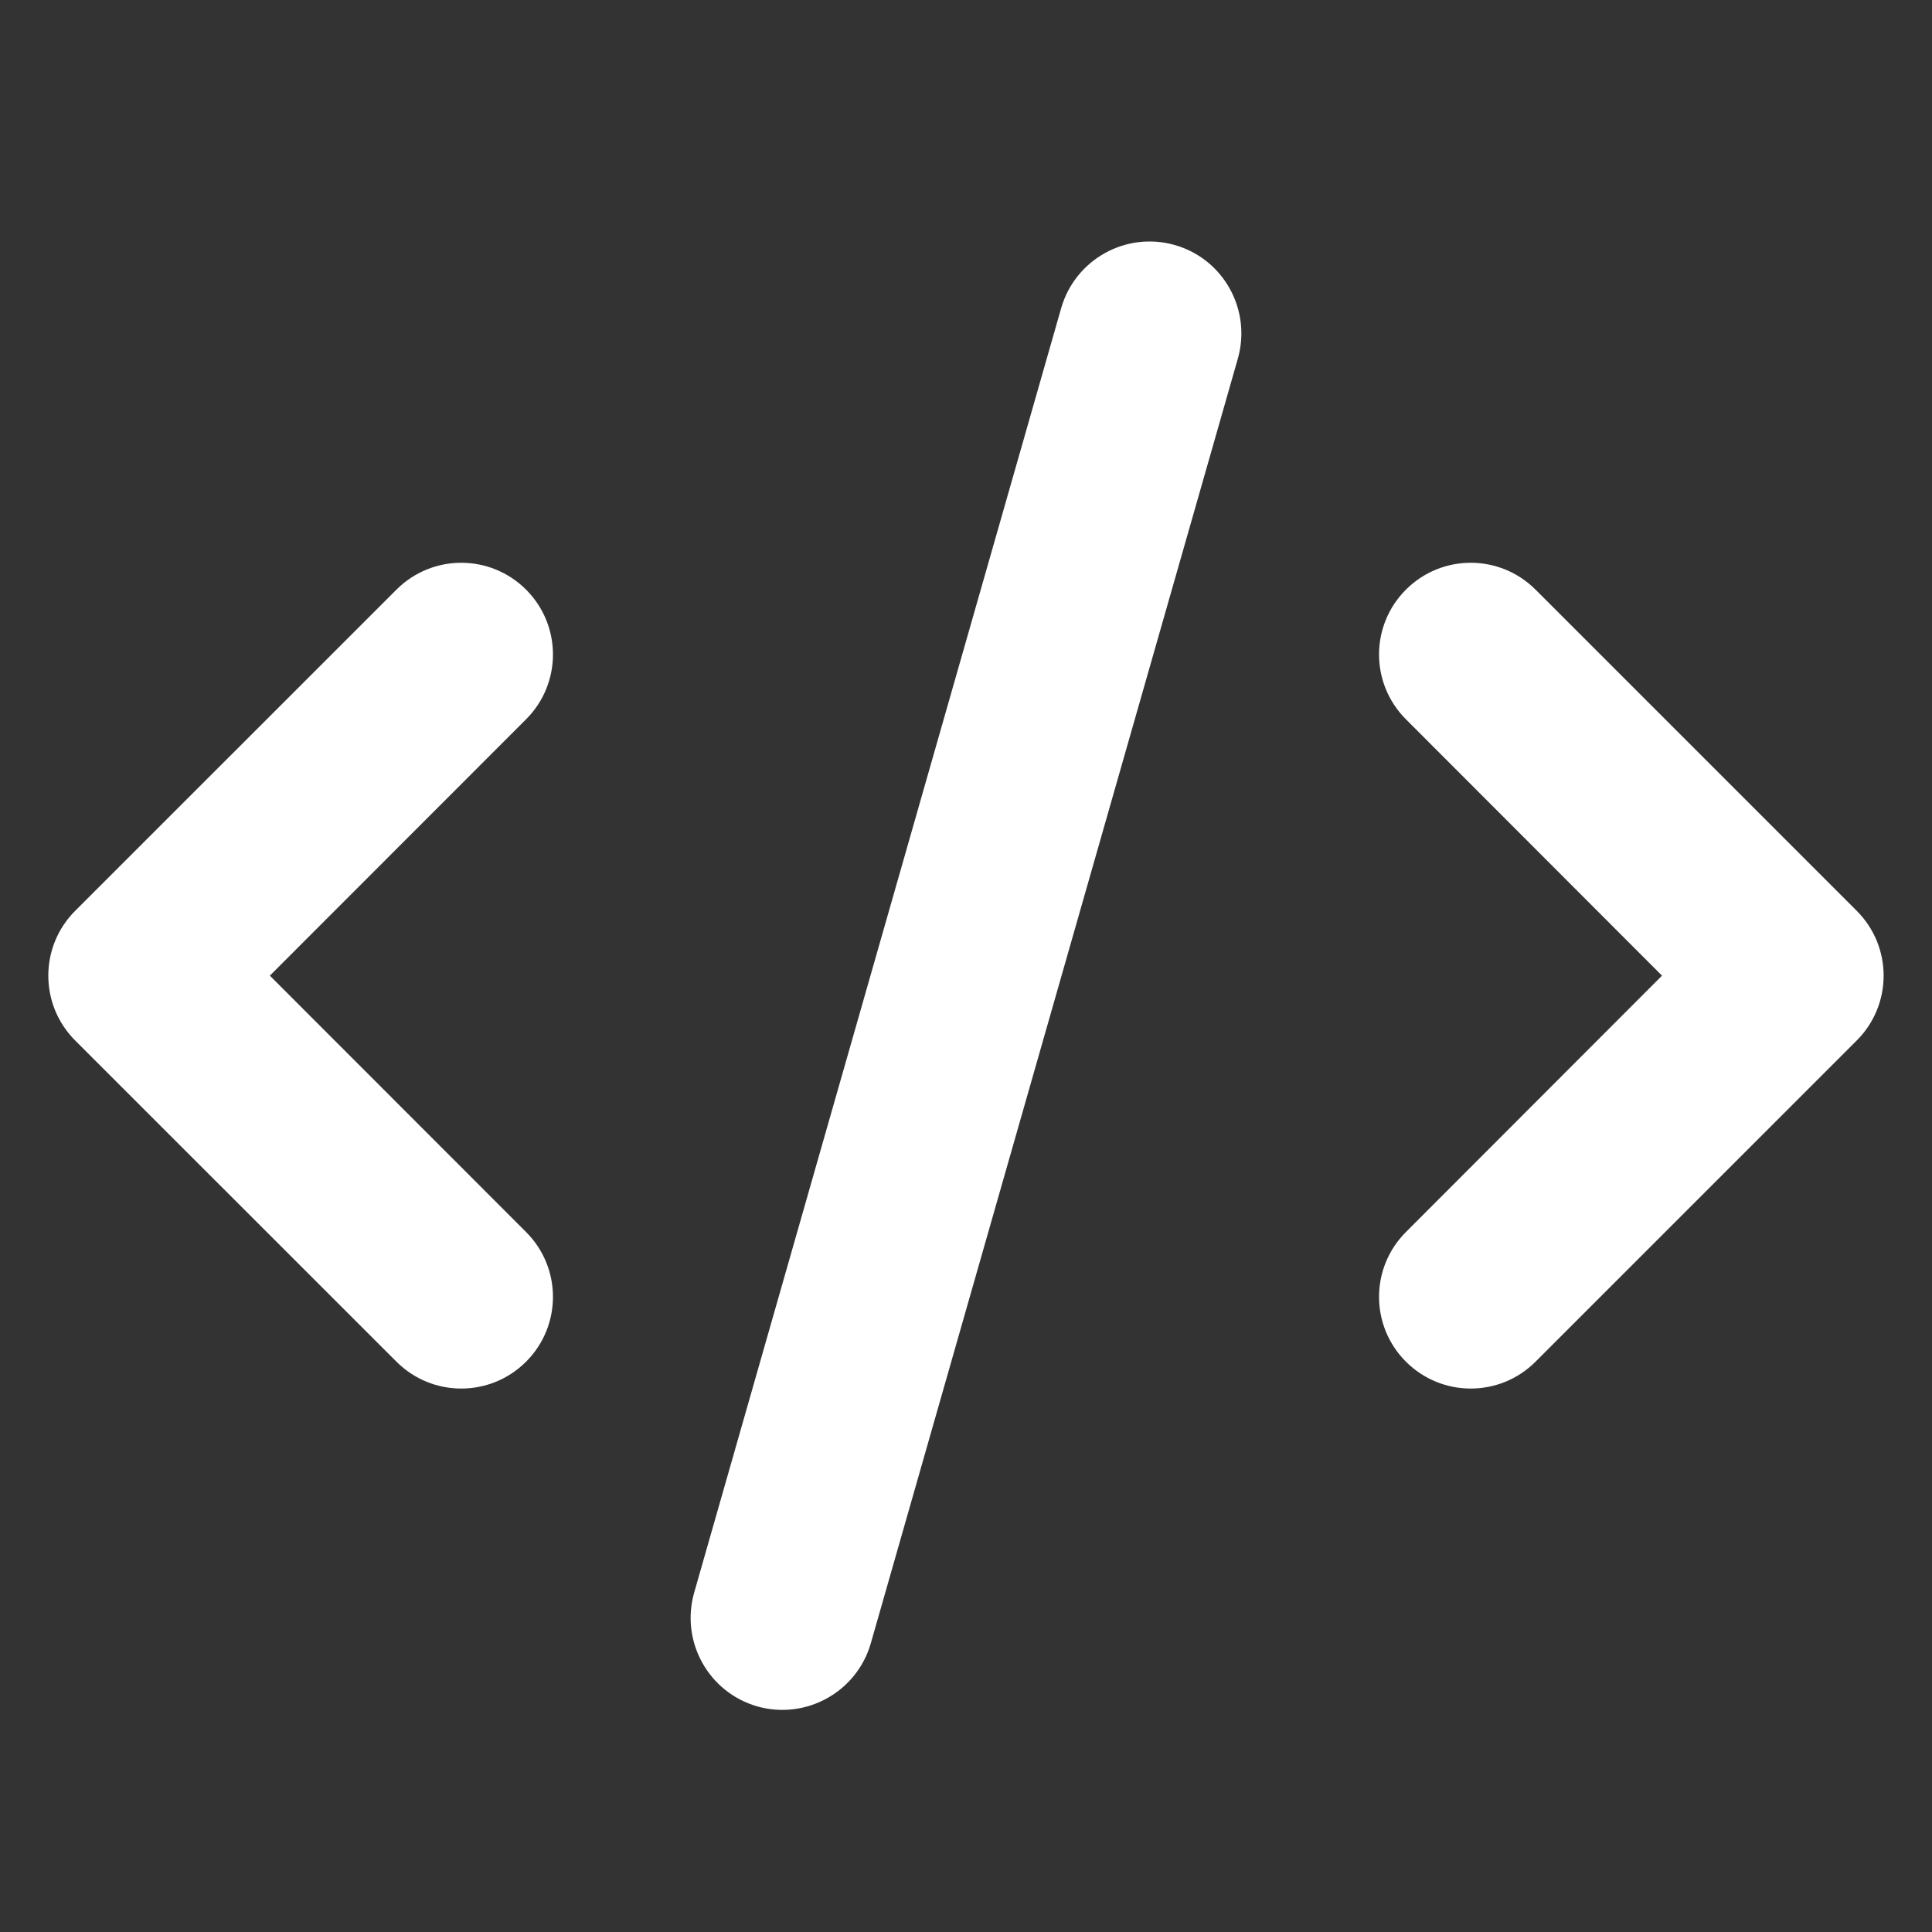 <svg width="40" height="40" viewBox="0 0 40 40" fill="none" xmlns="http://www.w3.org/2000/svg">
<rect x="0" y="0" width="40" height="40" fill="#333333" stroke="none"/>
<g clip-path="url(#clip0_1979_10884)">
<path d="M31.792 12.208L38.442 18.858C39.184 19.6 39.184 20.8 38.442 21.542L31.792 28.192C31.05 28.934 29.85 28.934 29.108 28.192C28.366 27.45 28.366 26.25 29.108 25.508L34.41 20.2L29.108 14.892C28.366 14.15 28.366 12.95 29.108 12.208C29.85 11.466 31.05 11.466 31.792 12.208ZM10.892 14.892L5.587 20.2L10.892 25.508C11.634 26.25 11.634 27.45 10.892 28.192C10.15 28.934 8.95 28.934 8.208 28.192L1.556 21.542C0.815 20.8 0.815 19.6 1.556 18.858L8.208 12.208C8.95 11.466 10.15 11.466 10.892 12.208C11.634 12.95 11.634 14.15 10.892 14.892Z" fill="white"/>
<path d="M25.629 7.422L18.029 34.023C17.738 35.032 16.687 35.614 15.678 35.329C14.668 35.038 14.086 33.987 14.371 32.977L21.971 6.378C22.262 5.369 23.313 4.785 24.323 5.073C25.332 5.361 25.914 6.413 25.629 7.422Z" fill="white"/>
</g>
<defs>
<clipPath id="clip0_1979_10884">
<rect width="38" height="30.4" fill="white" transform="translate(1 5)"/>
</clipPath>
</defs>
</svg>
